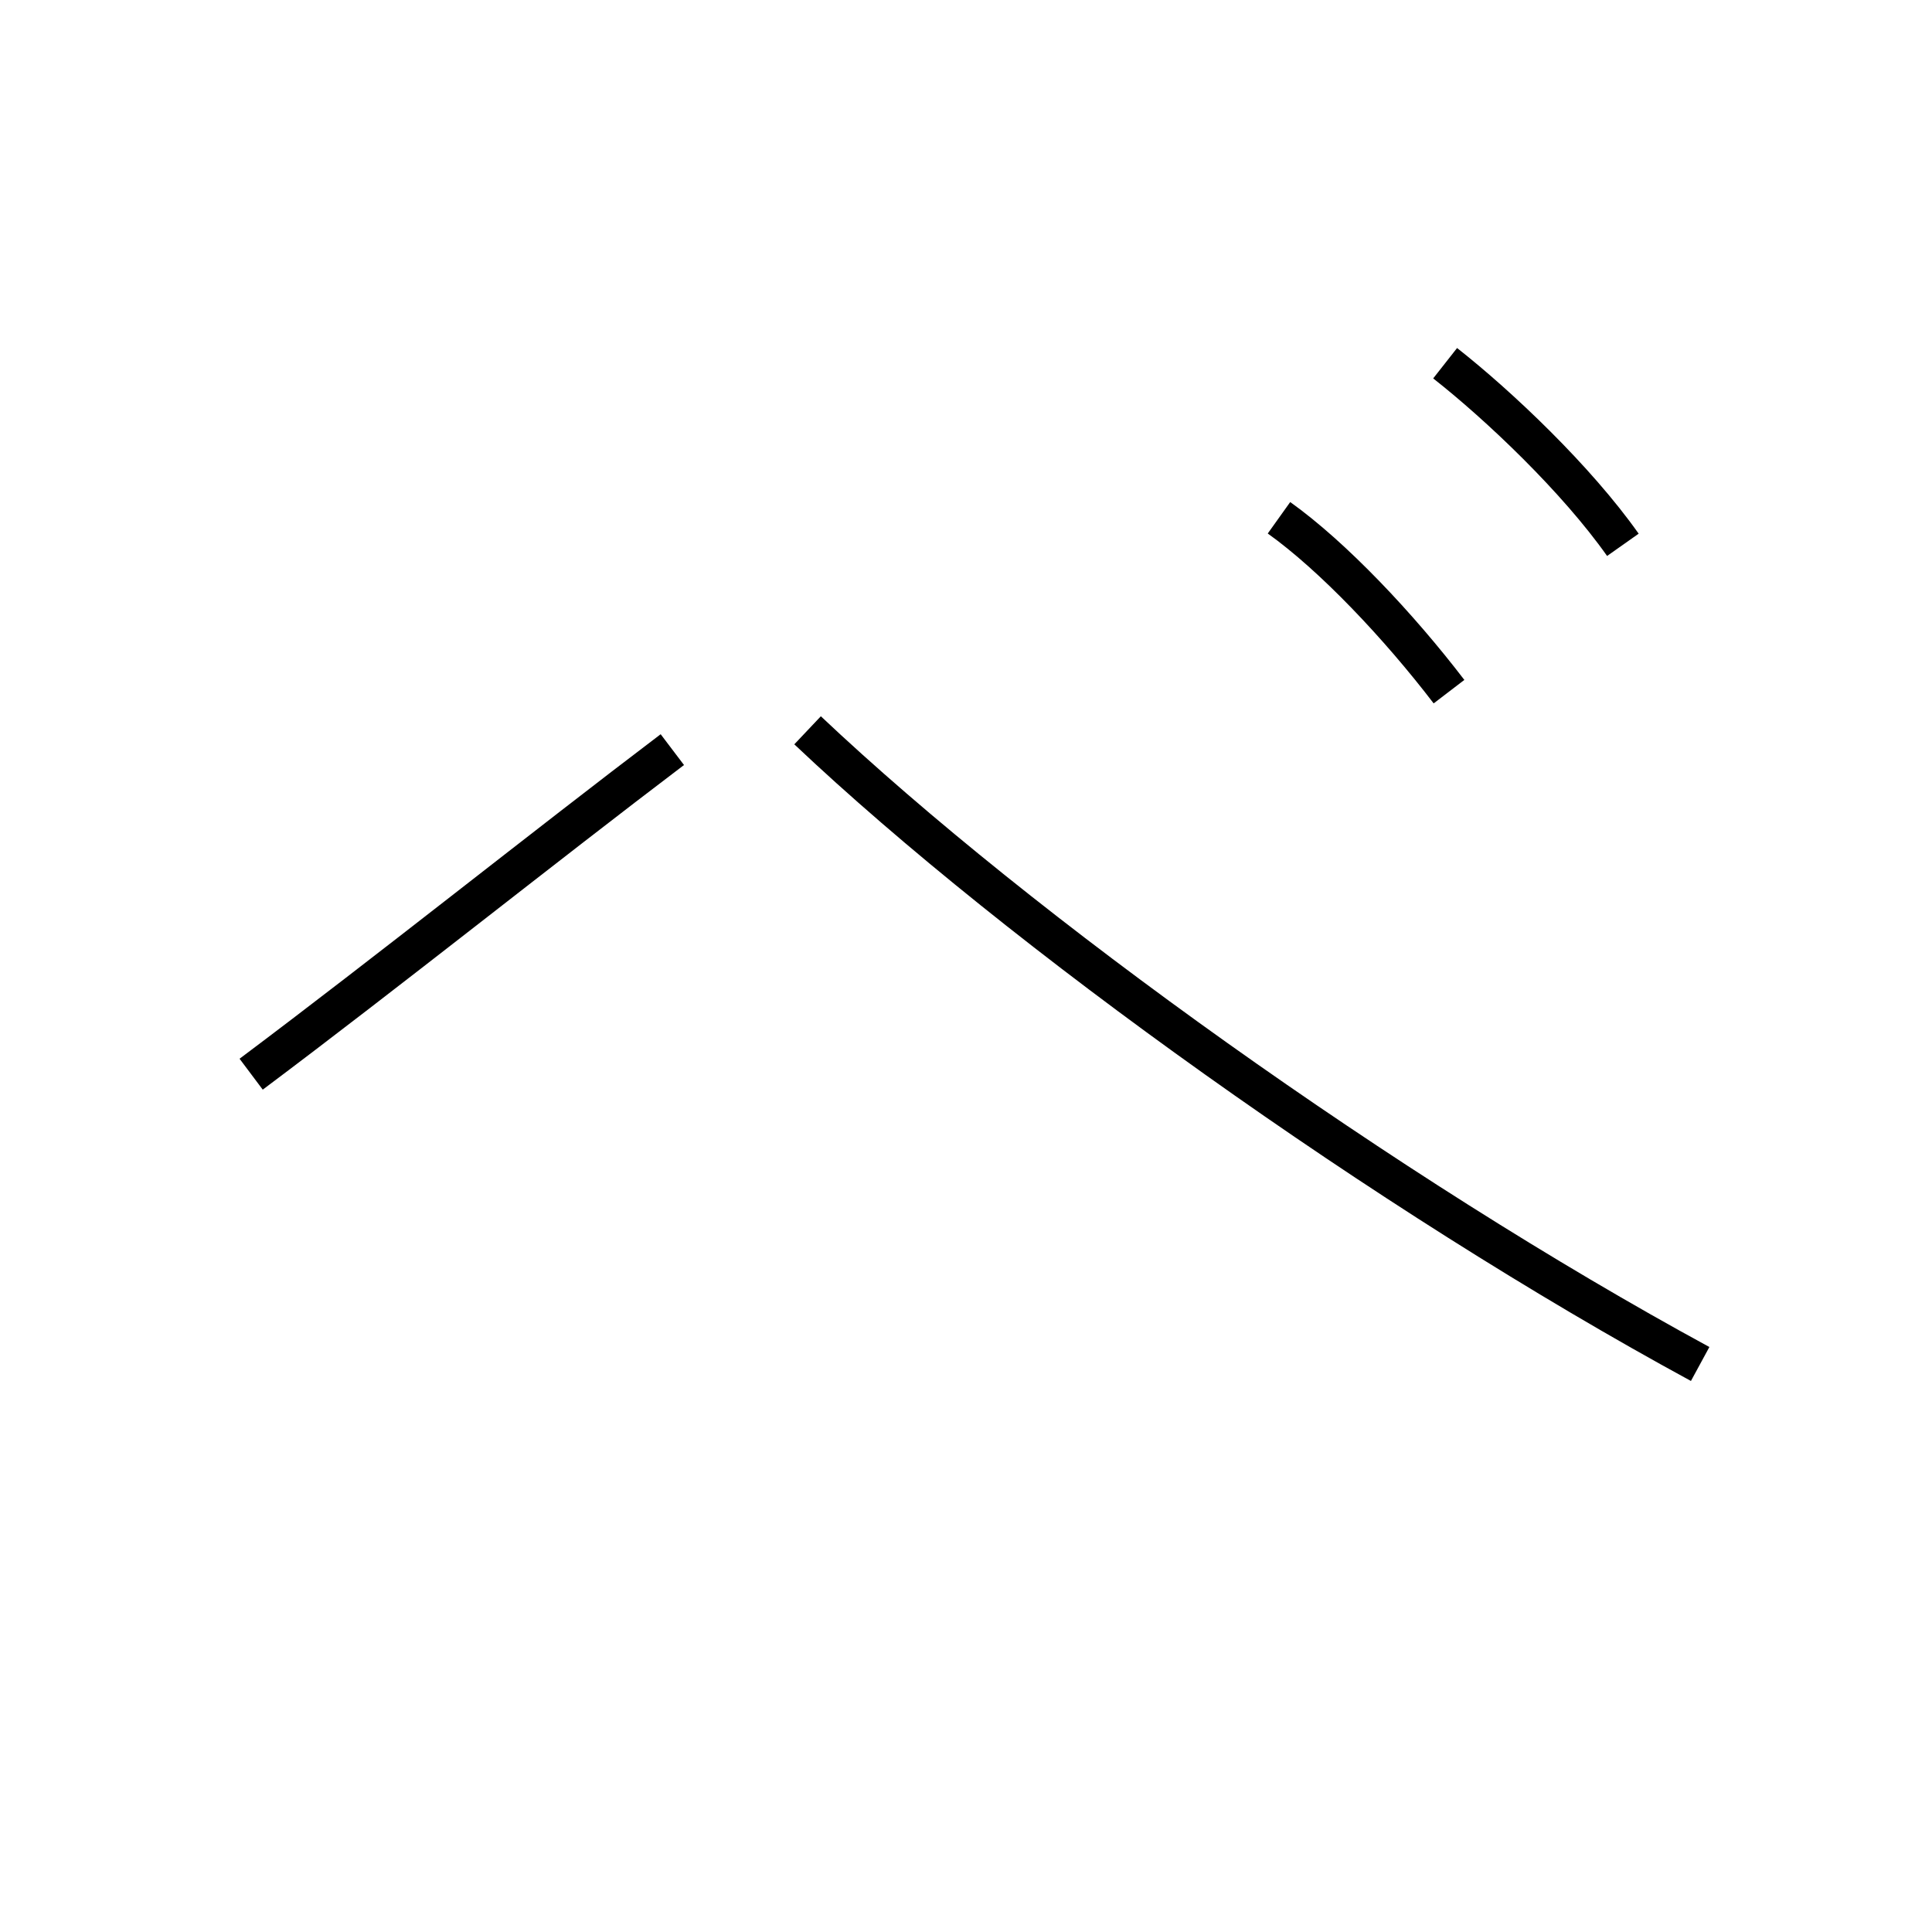 <?xml version='1.0' encoding='utf8'?>
<svg viewBox="0.0 -6.0 50.0 50.0" version="1.1" xmlns="http://www.w3.org/2000/svg">
<rect x="0.0" y="-6.0" width="50.0" height="50.0" fill="#808080" stroke="none"/>
<rect x="-1000" y="-1000" width="2000" height="2000" stroke="white" fill="white"/>
<g style="fill:white;stroke:#000000;  stroke-width:1">
<path d="M 44.0 -8.7 C 35.9 -13.1 26.4 -19.9 20.9 -25.1 M 6.5 -16.2 C 10.1 -18.9 14.1 -22.1 17.4 -24.6 M 37.5 -26.1 C 36.2 -27.8 34.5 -29.6 33.1 -30.6 M 37.4 -34.6 C 38.8 -33.5 40.8 -31.6 42.0 -29.9" transform="translate(0.0, 38.0)" />
</g>
</svg>